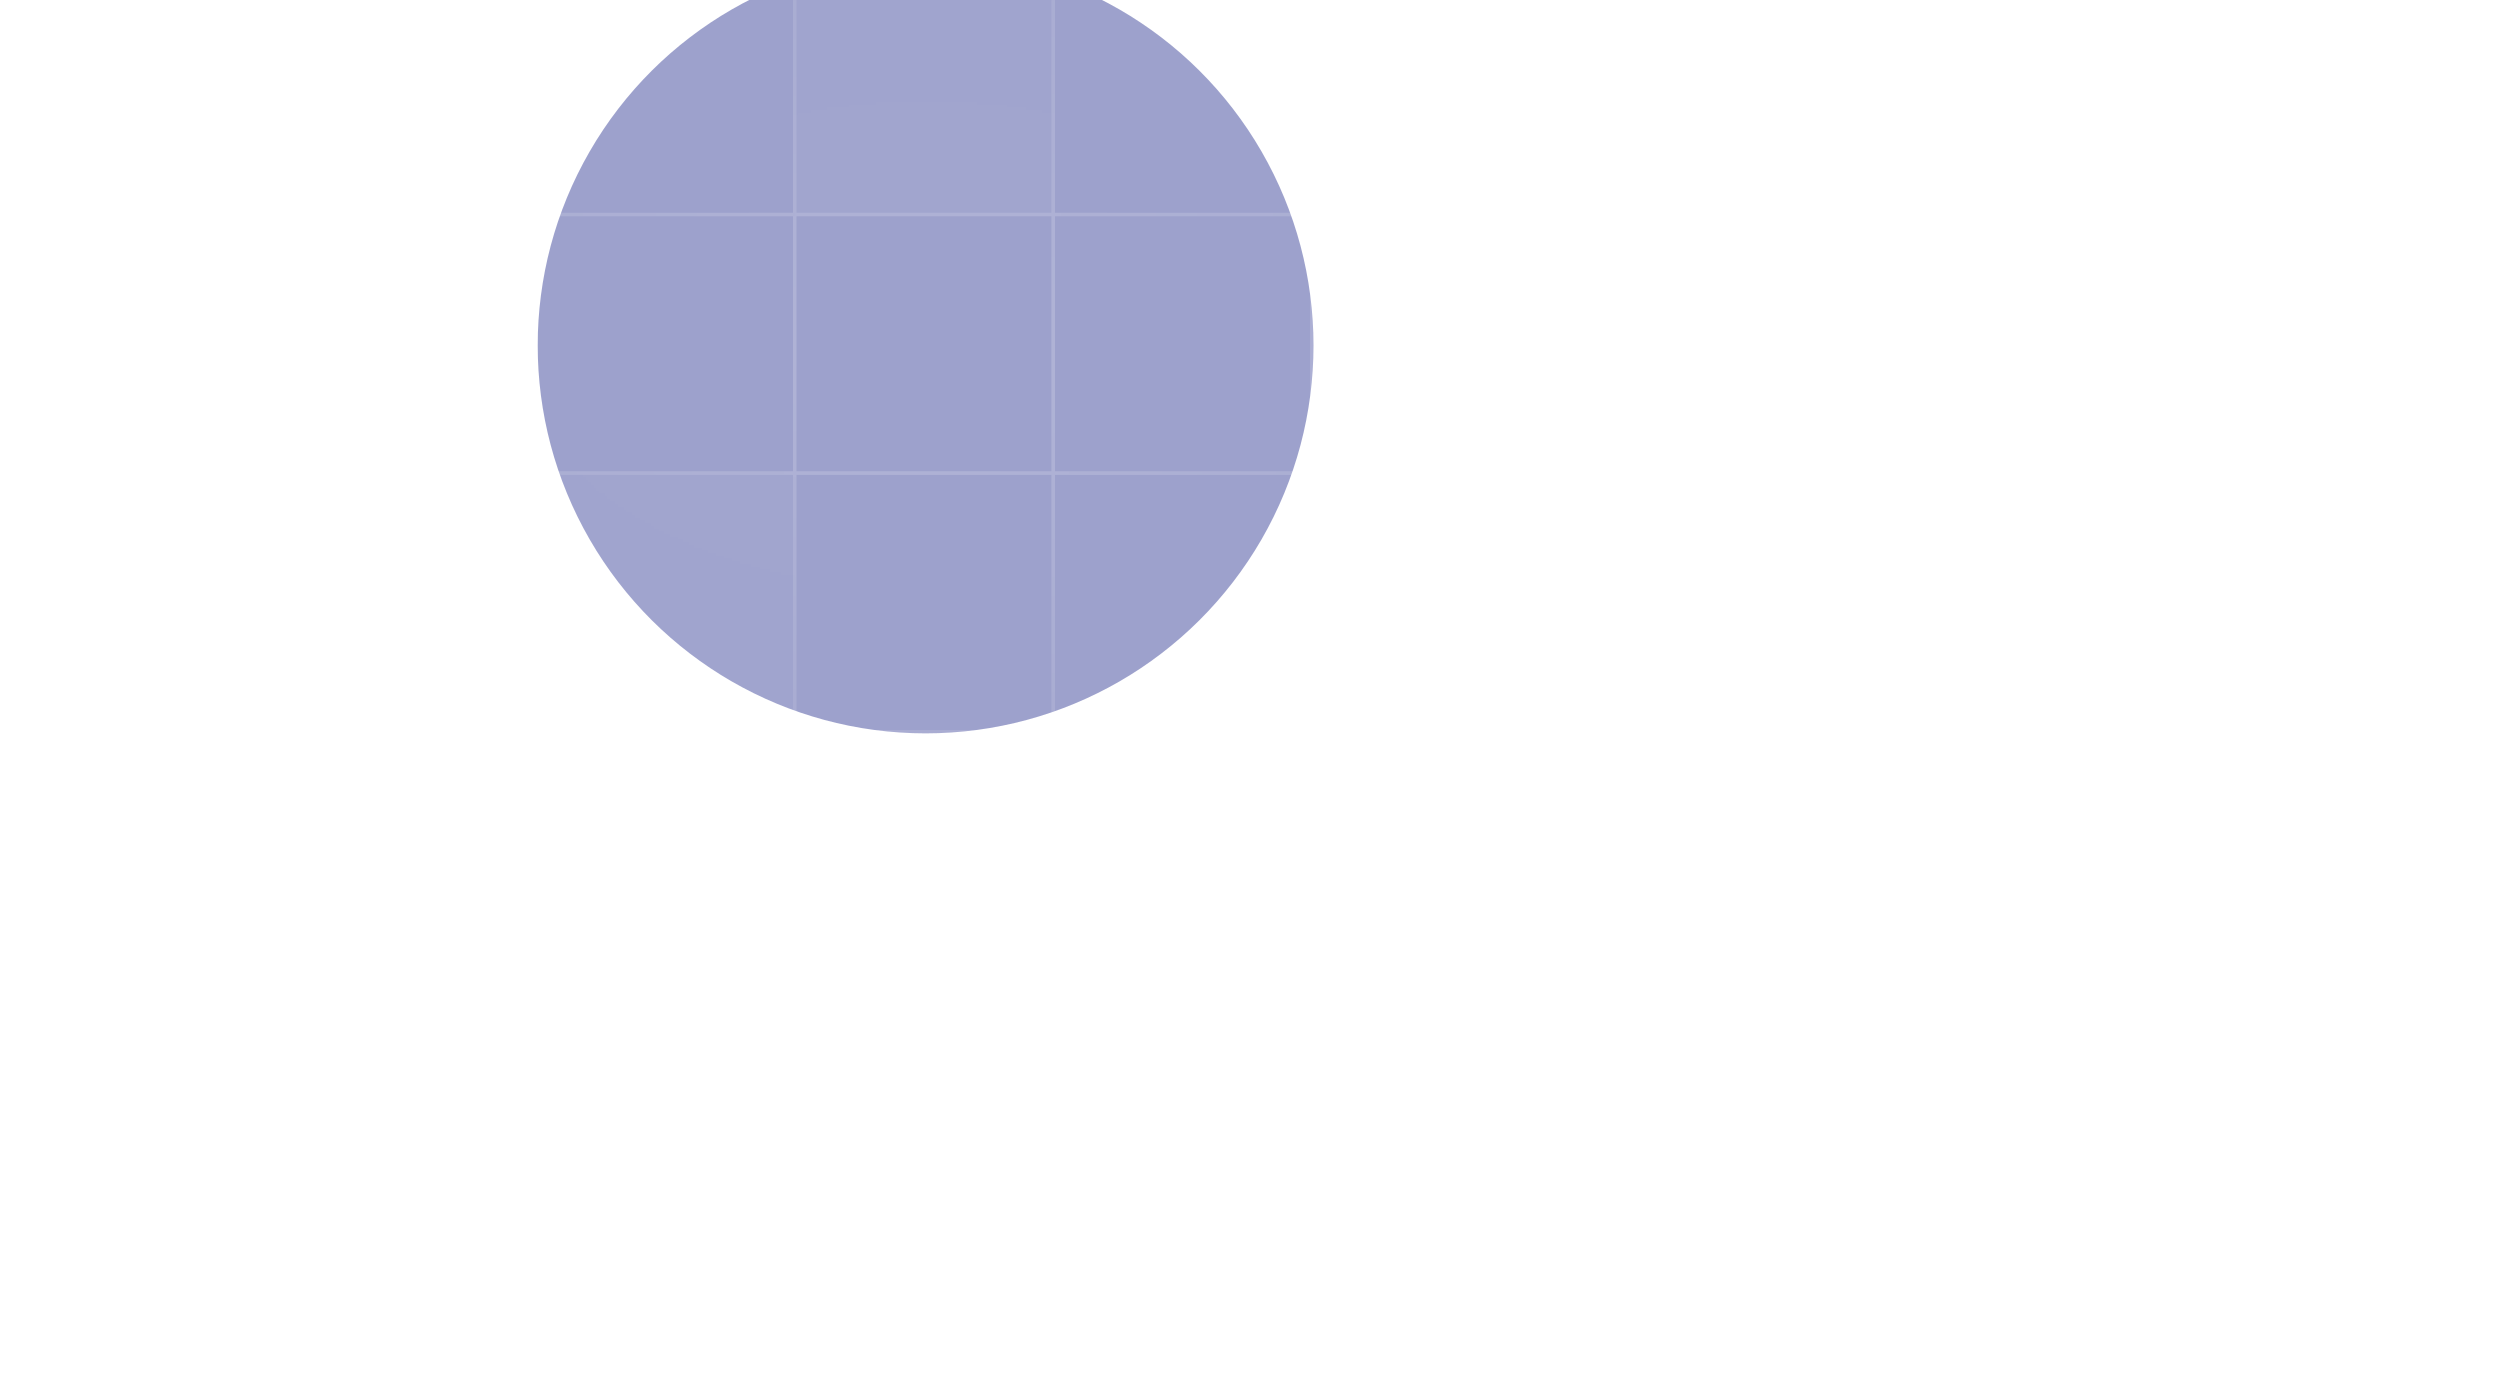 <svg width="920" height="511" viewBox="0 0 920 511" fill="none" xmlns="http://www.w3.org/2000/svg">
<g filter="url(#filter0_f_374_2452)">
<ellipse cx="340.621" cy="127.127" rx="142.749" ry="142.749" transform="rotate(-90 340.621 127.127)" fill="#3C459A" fill-opacity="0.5"/>
</g>
<mask id="mask0_374_2452" style="mask-type:alpha" maskUnits="userSpaceOnUse" x="-237" y="-218" width="1157" height="691">
<rect x="-237" y="-218" width="1156.45" height="690.254" fill="url(#paint0_radial_374_2452)"/>
</mask>
<g mask="url(#mask0_374_2452)">
<rect x="-88.228" y="-16.224" width="95.166" height="95.166" stroke="white" stroke-width="1.205"/>
<rect x="6.938" y="-16.224" width="95.166" height="95.166" stroke="white" stroke-width="1.205"/>
<rect x="102.104" y="-16.224" width="95.166" height="95.166" stroke="white" stroke-width="1.205"/>
<rect x="197.27" y="-16.224" width="95.166" height="95.166" stroke="white" stroke-width="1.205"/>
<rect x="292.435" y="-16.224" width="95.166" height="95.166" fill="white" fill-opacity="0.25" stroke="white" stroke-width="1.205"/>
<rect x="387.601" y="-16.224" width="95.166" height="95.166" stroke="white" stroke-width="1.205"/>
<rect x="482.767" y="-16.224" width="95.166" height="95.166" fill="white" fill-opacity="0.25" stroke="white" stroke-width="1.205"/>
<rect x="577.933" y="-16.224" width="95.166" height="95.166" stroke="white" stroke-width="1.205"/>
<rect x="673.099" y="-16.224" width="95.166" height="95.166" stroke="white" stroke-width="1.205"/>
<rect x="-88.228" y="78.942" width="95.166" height="95.166" stroke="white" stroke-width="1.205"/>
<rect x="6.938" y="78.942" width="95.166" height="95.166" stroke="white" stroke-width="1.205"/>
<rect x="102.104" y="78.942" width="95.166" height="95.166" stroke="white" stroke-width="1.205"/>
<rect x="197.27" y="78.942" width="95.166" height="95.166" stroke="white" stroke-width="1.205"/>
<rect x="292.435" y="78.942" width="95.166" height="95.166" stroke="white" stroke-width="1.205"/>
<rect x="387.601" y="78.942" width="95.166" height="95.166" stroke="white" stroke-width="1.205"/>
<rect x="482.767" y="78.942" width="95.166" height="95.166" stroke="white" stroke-width="1.205"/>
<rect x="577.933" y="78.942" width="95.166" height="95.166" stroke="white" stroke-width="1.205"/>
<rect x="673.099" y="78.942" width="95.166" height="95.166" stroke="white" stroke-width="1.205"/>
<rect x="-88.228" y="174.107" width="95.166" height="95.166" stroke="white" stroke-width="1.205"/>
<rect x="6.938" y="174.107" width="95.166" height="95.166" stroke="white" stroke-width="1.205"/>
<rect x="102.104" y="174.107" width="95.166" height="95.166" stroke="white" stroke-width="1.205"/>
<rect x="197.27" y="174.107" width="95.166" height="95.166" fill="white" fill-opacity="0.25" stroke="white" stroke-width="1.205"/>
<rect x="292.435" y="174.107" width="95.166" height="95.166" stroke="white" stroke-width="1.205"/>
<rect x="387.601" y="174.107" width="95.166" height="95.166" stroke="white" stroke-width="1.205"/>
<rect x="482.767" y="174.107" width="95.166" height="95.166" stroke="white" stroke-width="1.205"/>
<rect x="577.933" y="174.107" width="95.166" height="95.166" stroke="white" stroke-width="1.205"/>
<rect x="673.099" y="174.107" width="95.166" height="95.166" stroke="white" stroke-width="1.205"/>
<rect x="-88.228" y="269.273" width="95.166" height="95.166" stroke="white" stroke-width="1.205"/>
<rect x="6.938" y="269.273" width="95.166" height="95.166" stroke="white" stroke-width="1.205"/>
<rect x="102.104" y="269.273" width="95.166" height="95.166" stroke="white" stroke-width="1.205"/>
<rect x="197.27" y="269.273" width="95.166" height="95.166" stroke="white" stroke-width="1.205"/>
<rect x="292.435" y="269.273" width="95.166" height="95.166" stroke="white" stroke-width="1.205"/>
<rect x="387.601" y="269.273" width="95.166" height="95.166" stroke="white" stroke-width="1.205"/>
<rect x="482.767" y="269.273" width="95.166" height="95.166" stroke="white" stroke-width="1.205"/>
<rect x="577.933" y="269.273" width="95.166" height="95.166" stroke="white" stroke-width="1.205"/>
<rect x="673.099" y="269.273" width="95.166" height="95.166" stroke="white" stroke-width="1.205"/>
<rect x="-88.228" y="364.439" width="95.166" height="95.166" stroke="white" stroke-width="1.205"/>
<rect x="6.938" y="364.439" width="95.166" height="95.166" stroke="white" stroke-width="1.205"/>
<rect x="102.104" y="364.439" width="95.166" height="95.166" stroke="white" stroke-width="1.205"/>
<rect x="197.27" y="364.439" width="95.166" height="95.166" stroke="white" stroke-width="1.205"/>
<rect x="292.435" y="364.439" width="95.166" height="95.166" stroke="white" stroke-width="1.205"/>
<rect x="387.601" y="364.439" width="95.166" height="95.166" stroke="white" stroke-width="1.205"/>
<rect x="482.767" y="364.439" width="95.166" height="95.166" stroke="white" stroke-width="1.205"/>
<rect x="577.933" y="364.439" width="95.166" height="95.166" stroke="white" stroke-width="1.205"/>
<rect x="673.099" y="364.439" width="95.166" height="95.166" stroke="white" stroke-width="1.205"/>
</g>
<defs>
<filter id="filter0_f_374_2452" x="-43.054" y="-256.548" width="767.35" height="767.35" filterUnits="userSpaceOnUse" color-interpolation-filters="sRGB">
<feFlood flood-opacity="0" result="BackgroundImageFix"/>
<feBlend mode="normal" in="SourceGraphic" in2="BackgroundImageFix" result="shape"/>
<feGaussianBlur stdDeviation="120.463" result="effect1_foregroundBlur_374_2452"/>
</filter>
<radialGradient id="paint0_radial_374_2452" cx="0" cy="0" r="1" gradientUnits="userSpaceOnUse" gradientTransform="translate(341.223 127.127) rotate(90) scale(425.464 712.819)">
<stop stop-color="#D9D9D9" stop-opacity="0.2"/>
<stop offset="0.802" stop-color="#D9D9D9" stop-opacity="0"/>
</radialGradient>
</defs>
</svg>
